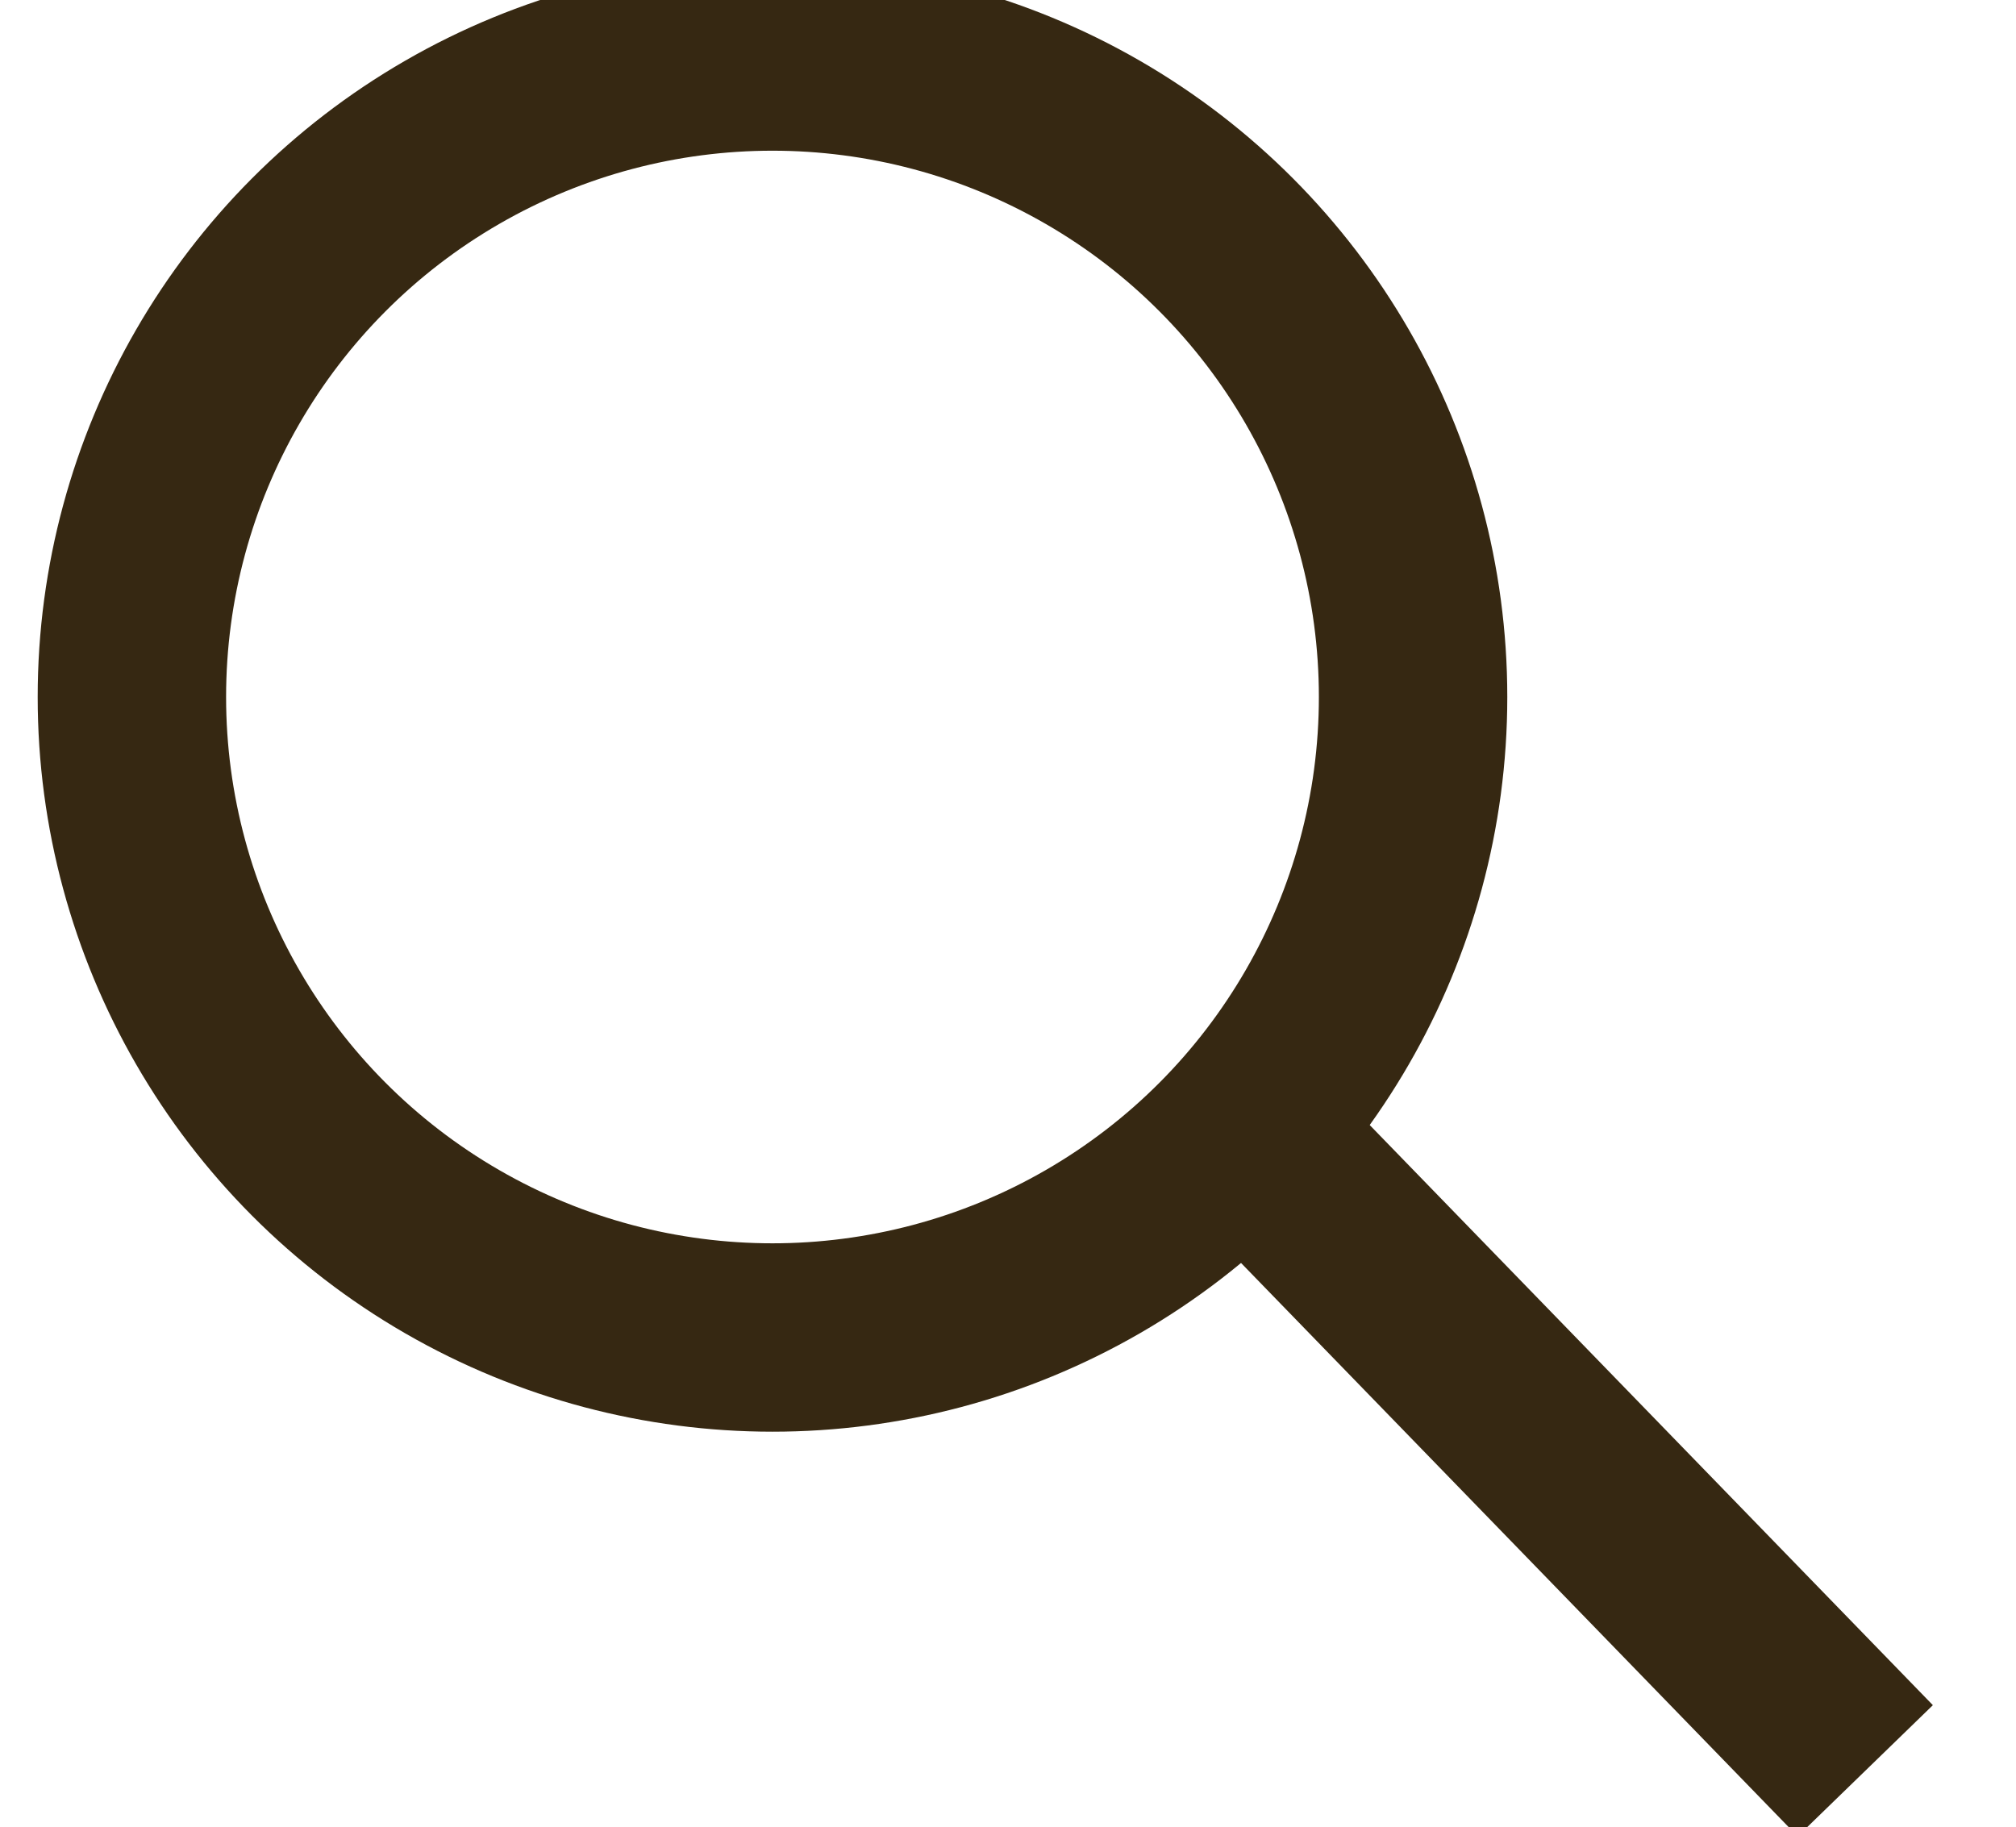 <?xml version="1.0" encoding="utf-8"?>
<!-- Generator: Adobe Illustrator 18.0.0, SVG Export Plug-In . SVG Version: 6.00 Build 0)  -->
<!DOCTYPE svg PUBLIC "-//W3C//DTD SVG 1.1//EN" "http://www.w3.org/Graphics/SVG/1.1/DTD/svg11.dtd">
<svg version="1.1" id="Layer_1" xmlns="http://www.w3.org/2000/svg" xmlns:xlink="http://www.w3.org/1999/xlink" x="0px" y="0px"
	 viewBox="0 0 10.7 9.7" enable-background="new 0 0 10.7 9.7" xml:space="preserve">
<g>
	<circle fill="none" stroke="#362812" stroke-miterlimit="10" cx="4.1" cy="3.7" r="3.4"/>
	<line fill="none" stroke="#362812" stroke-miterlimit="10" x1="6.6" y1="6" x2="9.9" y2="9.4"/>
</g>
</svg>
